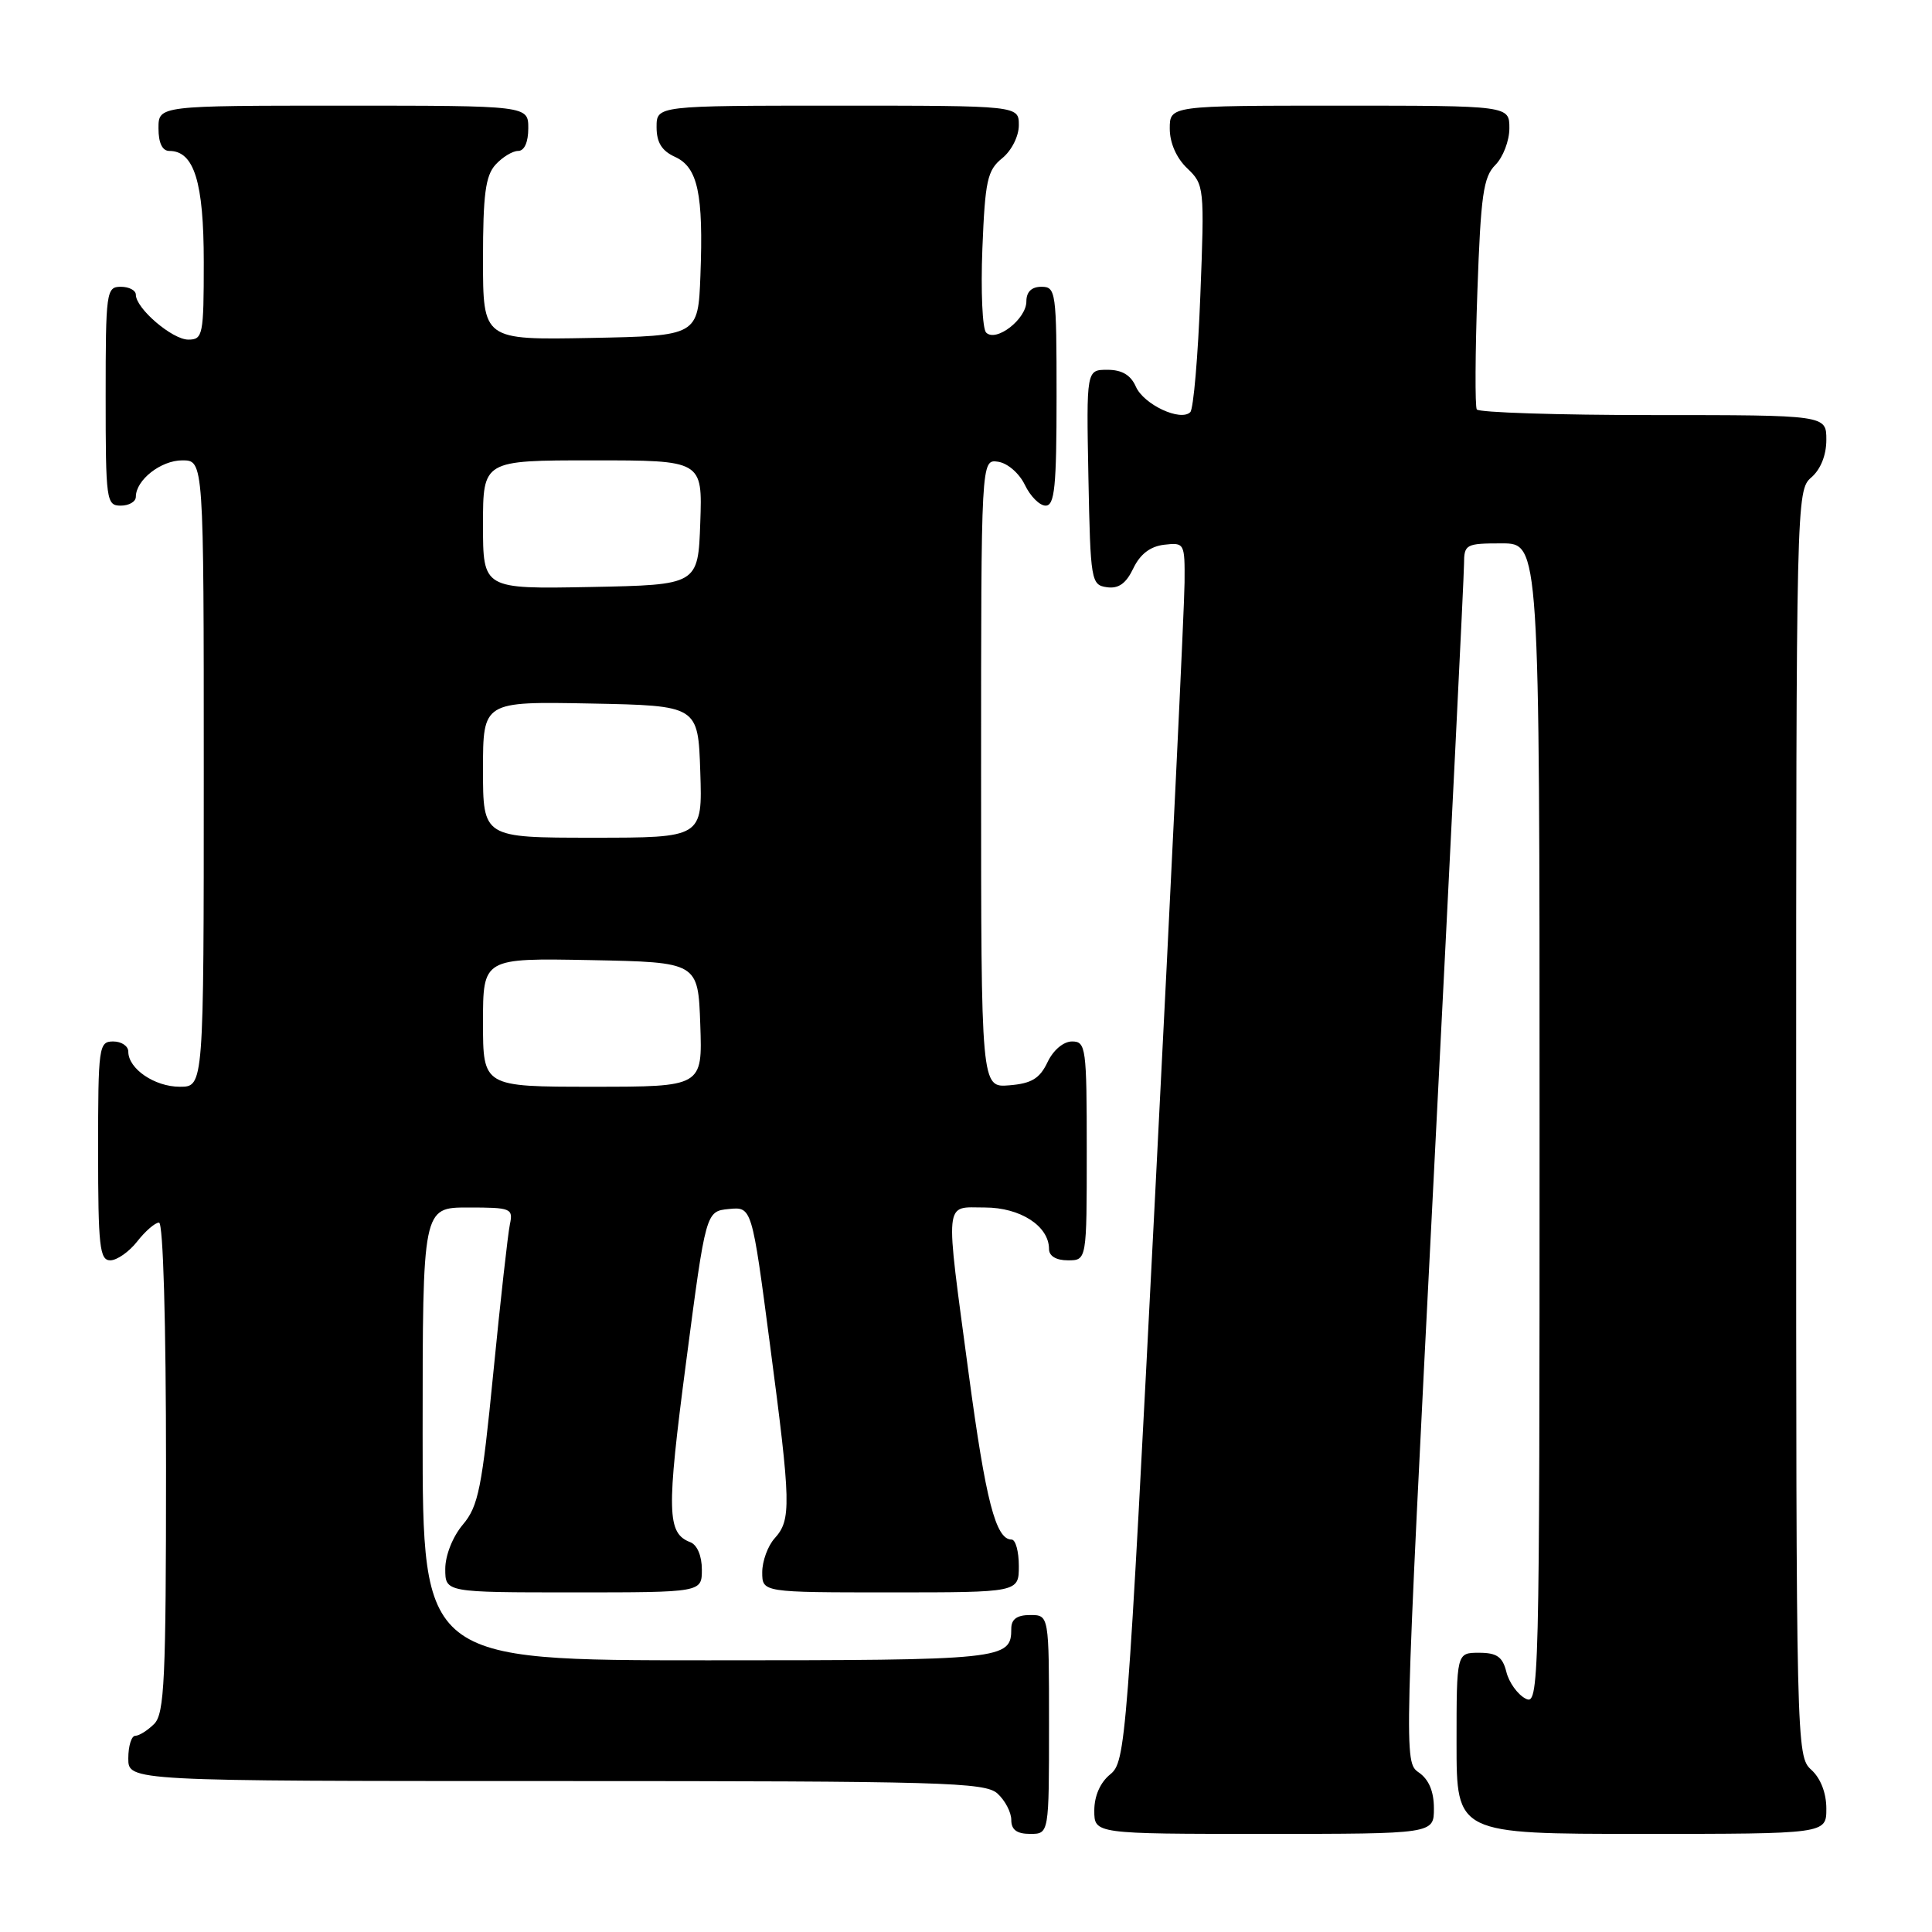 <?xml version="1.0" encoding="UTF-8" standalone="no"?>
<!DOCTYPE svg PUBLIC "-//W3C//DTD SVG 1.1//EN" "http://www.w3.org/Graphics/SVG/1.1/DTD/svg11.dtd" >
<svg xmlns="http://www.w3.org/2000/svg" xmlns:xlink="http://www.w3.org/1999/xlink" version="1.1" viewBox="0 0 256 256">
 <g >
 <path fill="currentColor"
d=" M 139.00 228.50 C 139.00 214.00 139.00 214.00 136.50 214.00 C 134.76 214.00 134.00 214.55 134.00 215.80 C 134.00 219.91 133.12 220.00 93.80 220.00 C 56.00 220.00 56.00 220.00 56.00 190.00 C 56.00 160.00 56.00 160.00 62.02 160.00 C 67.74 160.00 68.01 160.11 67.56 162.25 C 67.30 163.49 66.31 172.32 65.37 181.87 C 63.86 197.20 63.39 199.58 61.33 202.02 C 59.98 203.62 59.00 206.10 59.00 207.89 C 59.00 211.00 59.00 211.00 76.00 211.00 C 93.00 211.00 93.00 211.00 93.00 207.97 C 93.00 206.17 92.38 204.70 91.47 204.35 C 88.37 203.16 88.30 200.38 90.91 180.50 C 93.53 160.50 93.53 160.50 96.58 160.20 C 99.63 159.90 99.63 159.90 102.03 178.20 C 104.82 199.35 104.86 201.39 102.64 203.84 C 101.74 204.84 101.00 206.86 101.00 208.33 C 101.00 211.00 101.00 211.00 118.00 211.00 C 135.00 211.00 135.00 211.00 135.00 207.50 C 135.00 205.57 134.57 204.00 134.04 204.00 C 131.94 204.00 130.62 198.88 128.36 182.05 C 125.20 158.43 125.05 160.00 130.50 160.00 C 135.20 160.00 139.00 162.46 139.00 165.50 C 139.00 166.43 139.94 167.00 141.50 167.00 C 144.00 167.00 144.00 167.00 144.00 152.50 C 144.00 138.80 143.89 138.00 142.05 138.00 C 140.92 138.00 139.56 139.14 138.80 140.75 C 137.77 142.91 136.69 143.57 133.74 143.81 C 130.00 144.12 130.00 144.12 130.00 102.49 C 130.00 60.86 130.00 60.86 132.24 61.18 C 133.50 61.36 135.05 62.70 135.80 64.25 C 136.52 65.76 137.76 67.00 138.55 67.00 C 139.75 67.00 140.00 64.48 140.00 52.50 C 140.00 38.67 139.91 38.00 138.00 38.00 C 136.69 38.00 136.00 38.67 136.00 39.94 C 136.00 42.28 131.99 45.39 130.67 44.07 C 130.17 43.57 129.95 38.57 130.17 32.96 C 130.53 23.91 130.83 22.56 132.79 20.97 C 134.04 19.96 135.00 18.05 135.00 16.59 C 135.00 14.00 135.00 14.00 111.00 14.00 C 87.00 14.00 87.00 14.00 87.00 16.84 C 87.00 18.88 87.69 19.99 89.45 20.79 C 92.47 22.17 93.22 25.69 92.81 36.50 C 92.50 44.50 92.50 44.50 78.25 44.78 C 64.00 45.05 64.00 45.05 64.00 34.36 C 64.00 25.80 64.33 23.29 65.65 21.83 C 66.57 20.82 67.92 20.00 68.65 20.00 C 69.48 20.00 70.00 18.85 70.00 17.00 C 70.00 14.00 70.00 14.00 45.50 14.00 C 21.00 14.00 21.00 14.00 21.00 17.00 C 21.00 18.95 21.51 20.00 22.44 20.00 C 25.72 20.00 27.00 24.12 27.00 34.72 C 27.00 44.41 26.88 45.00 24.95 45.00 C 22.83 45.00 18.00 40.87 18.00 39.05 C 18.00 38.47 17.10 38.00 16.00 38.00 C 14.09 38.00 14.00 38.67 14.00 52.50 C 14.00 66.33 14.09 67.00 16.00 67.00 C 17.10 67.00 18.00 66.47 18.00 65.83 C 18.00 63.60 21.32 61.00 24.15 61.00 C 27.00 61.00 27.00 61.00 27.00 102.50 C 27.00 144.00 27.00 144.00 23.83 144.00 C 20.49 144.00 17.00 141.62 17.00 139.35 C 17.00 138.61 16.10 138.00 15.00 138.00 C 13.09 138.00 13.00 138.67 13.00 152.50 C 13.00 165.15 13.21 167.00 14.61 167.00 C 15.49 167.00 17.10 165.88 18.18 164.50 C 19.26 163.12 20.56 162.00 21.07 162.00 C 21.62 162.00 22.00 175.17 22.00 194.43 C 22.00 222.58 21.79 227.06 20.43 228.43 C 19.56 229.29 18.44 230.00 17.93 230.00 C 17.42 230.00 17.00 231.35 17.00 233.00 C 17.00 236.00 17.00 236.00 73.67 236.00 C 125.00 236.00 130.51 236.16 132.17 237.65 C 133.18 238.57 134.00 240.14 134.00 241.15 C 134.00 242.46 134.74 243.00 136.50 243.00 C 139.00 243.00 139.00 243.00 139.00 228.50 Z  M 190.00 239.62 C 190.00 237.37 189.33 235.79 188.01 234.87 C 186.02 233.50 186.03 233.22 190.00 155.50 C 192.19 112.60 193.99 76.26 193.99 74.75 C 194.00 72.12 194.21 72.00 199.00 72.00 C 204.00 72.00 204.00 72.00 204.00 149.04 C 204.00 224.19 203.95 226.05 202.12 225.06 C 201.08 224.51 199.94 222.92 199.60 221.53 C 199.10 219.53 198.33 219.00 195.98 219.00 C 193.00 219.00 193.00 219.00 193.00 231.00 C 193.00 243.00 193.00 243.00 217.50 243.00 C 242.00 243.00 242.00 243.00 242.00 239.65 C 242.00 237.58 241.24 235.62 240.00 234.50 C 238.03 232.72 238.00 231.42 238.00 148.84 C 238.00 66.22 238.03 64.96 240.00 63.27 C 241.24 62.20 242.00 60.32 242.00 58.28 C 242.00 55.00 242.00 55.00 219.06 55.00 C 206.44 55.00 195.92 54.66 195.68 54.25 C 195.44 53.84 195.47 46.80 195.76 38.61 C 196.21 25.87 196.55 23.45 198.14 21.86 C 199.16 20.84 200.00 18.65 200.00 17.00 C 200.00 14.00 200.00 14.00 177.50 14.00 C 155.00 14.00 155.00 14.00 155.00 17.05 C 155.00 18.93 155.88 20.94 157.31 22.30 C 159.57 24.46 159.61 24.79 159.05 39.17 C 158.74 47.24 158.14 54.19 157.72 54.61 C 156.44 55.89 151.56 53.61 150.51 51.24 C 149.83 49.69 148.66 49.00 146.74 49.00 C 143.95 49.00 143.95 49.00 144.22 63.25 C 144.49 77.01 144.58 77.51 146.67 77.81 C 148.22 78.03 149.21 77.32 150.17 75.31 C 151.08 73.42 152.41 72.40 154.26 72.18 C 156.95 71.87 157.00 71.97 156.96 77.18 C 156.95 80.11 155.20 116.45 153.08 157.95 C 149.34 231.19 149.16 233.45 147.11 235.11 C 145.79 236.18 145.00 237.97 145.00 239.91 C 145.00 243.00 145.00 243.00 167.50 243.00 C 190.00 243.00 190.00 243.00 190.00 239.62 Z  M 64.00 135.47 C 64.00 126.95 64.00 126.95 78.25 127.22 C 92.50 127.50 92.50 127.50 92.79 135.75 C 93.08 144.00 93.08 144.00 78.54 144.00 C 64.00 144.00 64.00 144.00 64.00 135.47 Z  M 64.00 101.97 C 64.00 92.95 64.00 92.95 78.25 93.22 C 92.50 93.50 92.50 93.50 92.79 102.25 C 93.08 111.00 93.08 111.00 78.54 111.00 C 64.00 111.00 64.00 111.00 64.00 101.97 Z  M 64.00 69.53 C 64.00 61.00 64.00 61.00 78.54 61.00 C 93.08 61.00 93.08 61.00 92.79 69.25 C 92.50 77.50 92.50 77.50 78.25 77.78 C 64.00 78.05 64.00 78.05 64.00 69.53 Z "/>
</g>
</svg>